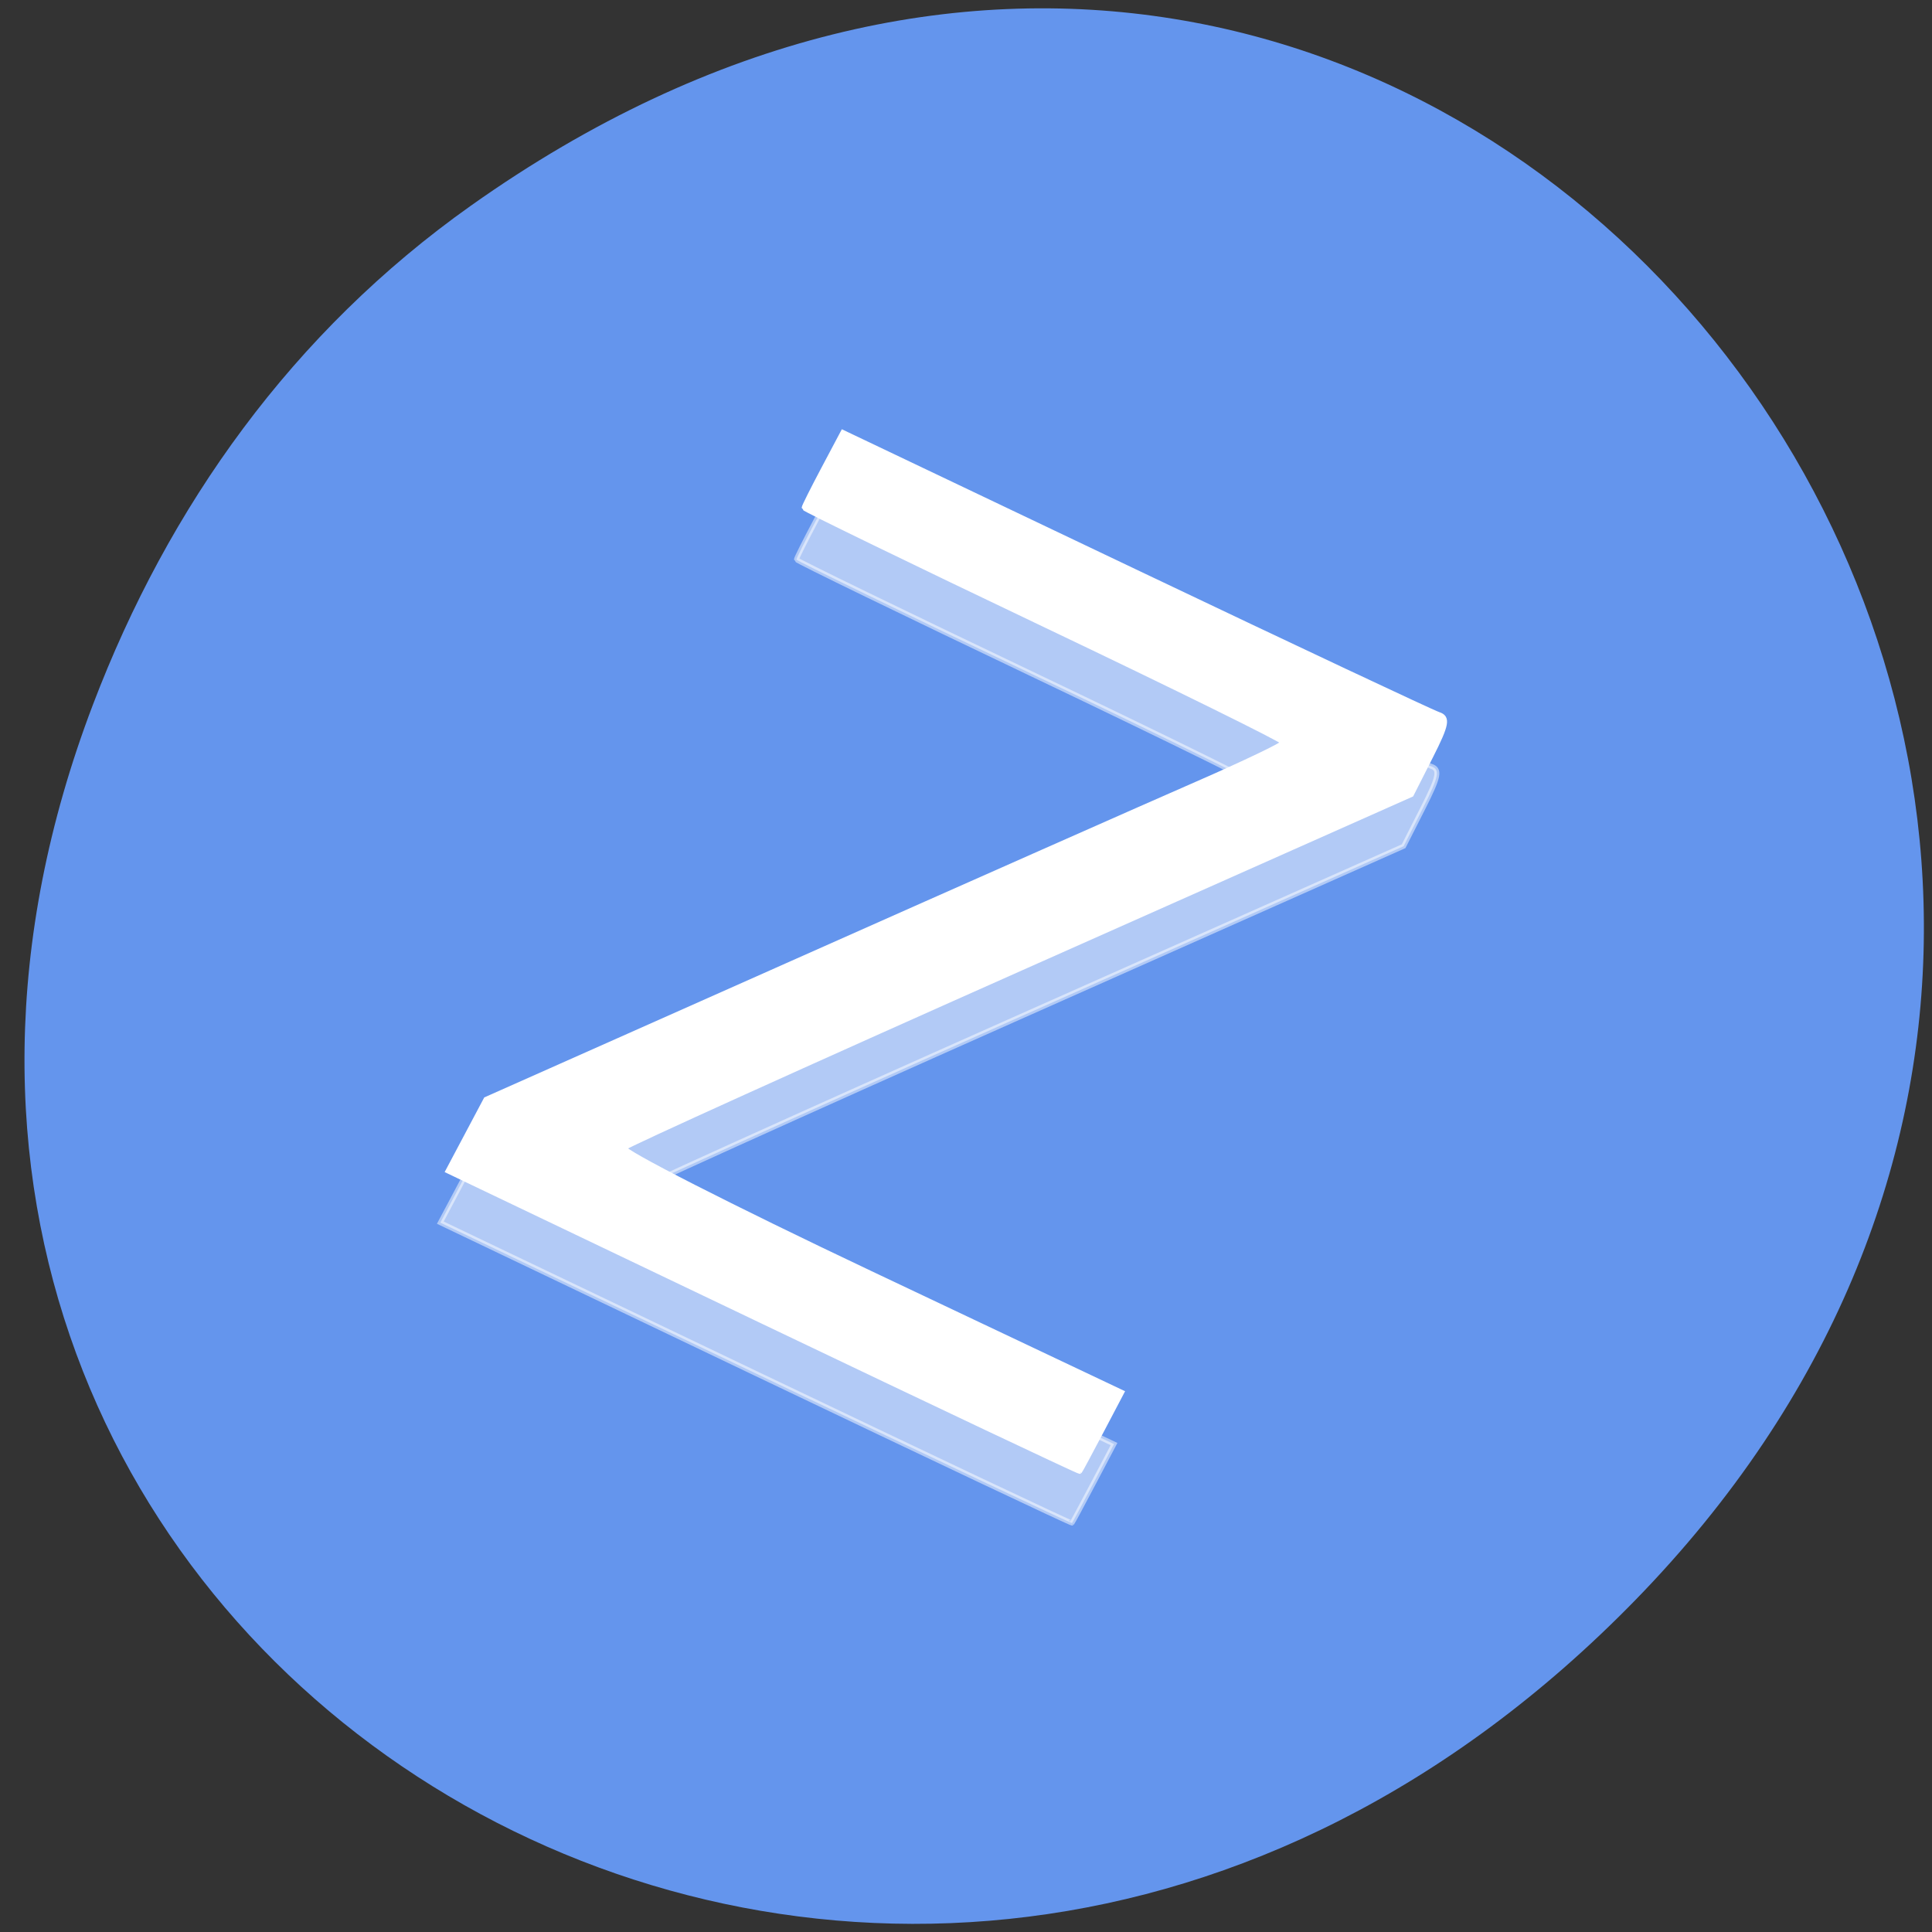 <svg xmlns="http://www.w3.org/2000/svg" viewBox="0 0 256 256"><rect x="0" y="0" width="256" height="256" fill="#333333" stroke="none"/><defs><clipPath><path d="m 74 56.824 h 129 v 139.69 h -129"/></clipPath><clipPath><path d="m 27.707 56.824 h 82.29 v 139.69 h -82.29"/></clipPath><clipPath><path d="m 171 132 h 54.625 v 24 h -54.625"/></clipPath><clipPath><path d="m 148 97 h 77.63 v 24 h -77.62"/></clipPath></defs><g transform="translate(0 -796.36)"><path d="m 62.4 823.61 c 128.72 -91.26 259.15 77.28 154.26 184.8 -98.81 101.3 -252.35 7.385 -204.35 -118.67 10.01 -26.3 26.459 -49.38 50.09 -66.13 z" fill="#6495ed" color="#000"/><g fill="#fff" stroke="#fff" stroke-width="0.654"><path d="m 100.13 978.34 l -41.784 -19.972 l 2.517 -4.744 l 2.517 -4.744 l 41.32 -18.374 c 22.724 -10.11 46.49 -20.632 52.82 -23.392 6.327 -2.76 11.516 -5.245 11.532 -5.521 0.016 -0.276 -14.271 -7.319 -31.748 -15.651 -17.477 -8.332 -31.777 -15.279 -31.777 -15.439 0 -0.159 1.158 -2.472 2.572 -5.138 l 2.572 -4.848 l 38.686 18.432 c 21.277 10.137 39.38 18.654 40.22 18.926 1.291 0.415 1.127 1.305 -1.025 5.554 l -2.563 5.06 l -51.735 23.01 c -28.455 12.656 -52.11 23.366 -52.56 23.801 -0.455 0.434 14.191 7.903 32.546 16.598 l 33.373 15.808 l -2.716 5.164 c -1.494 2.84 -2.776 5.227 -2.849 5.304 -0.073 0.077 -18.936 -8.848 -41.917 -19.833 z" opacity="0.5"/><path d="m 101.15 971.49 l -41.784 -19.972 l 2.517 -4.744 l 2.517 -4.744 l 41.32 -18.374 c 22.724 -10.11 46.49 -20.632 52.82 -23.392 6.327 -2.76 11.516 -5.244 11.532 -5.521 0.016 -0.276 -14.271 -7.319 -31.748 -15.651 -17.477 -8.332 -31.777 -15.279 -31.777 -15.439 0 -0.159 1.158 -2.472 2.572 -5.138 l 2.572 -4.848 l 38.686 18.432 c 21.277 10.137 39.38 18.654 40.22 18.926 1.291 0.415 1.127 1.305 -1.025 5.554 l -2.563 5.06 l -51.735 23.01 c -28.455 12.656 -52.11 23.366 -52.56 23.801 -0.455 0.434 14.191 7.903 32.546 16.598 l 33.373 15.808 l -2.716 5.164 c -1.494 2.84 -2.776 5.227 -2.849 5.304 -0.073 0.077 -18.936 -8.848 -41.917 -19.833 z"/></g></g></svg>